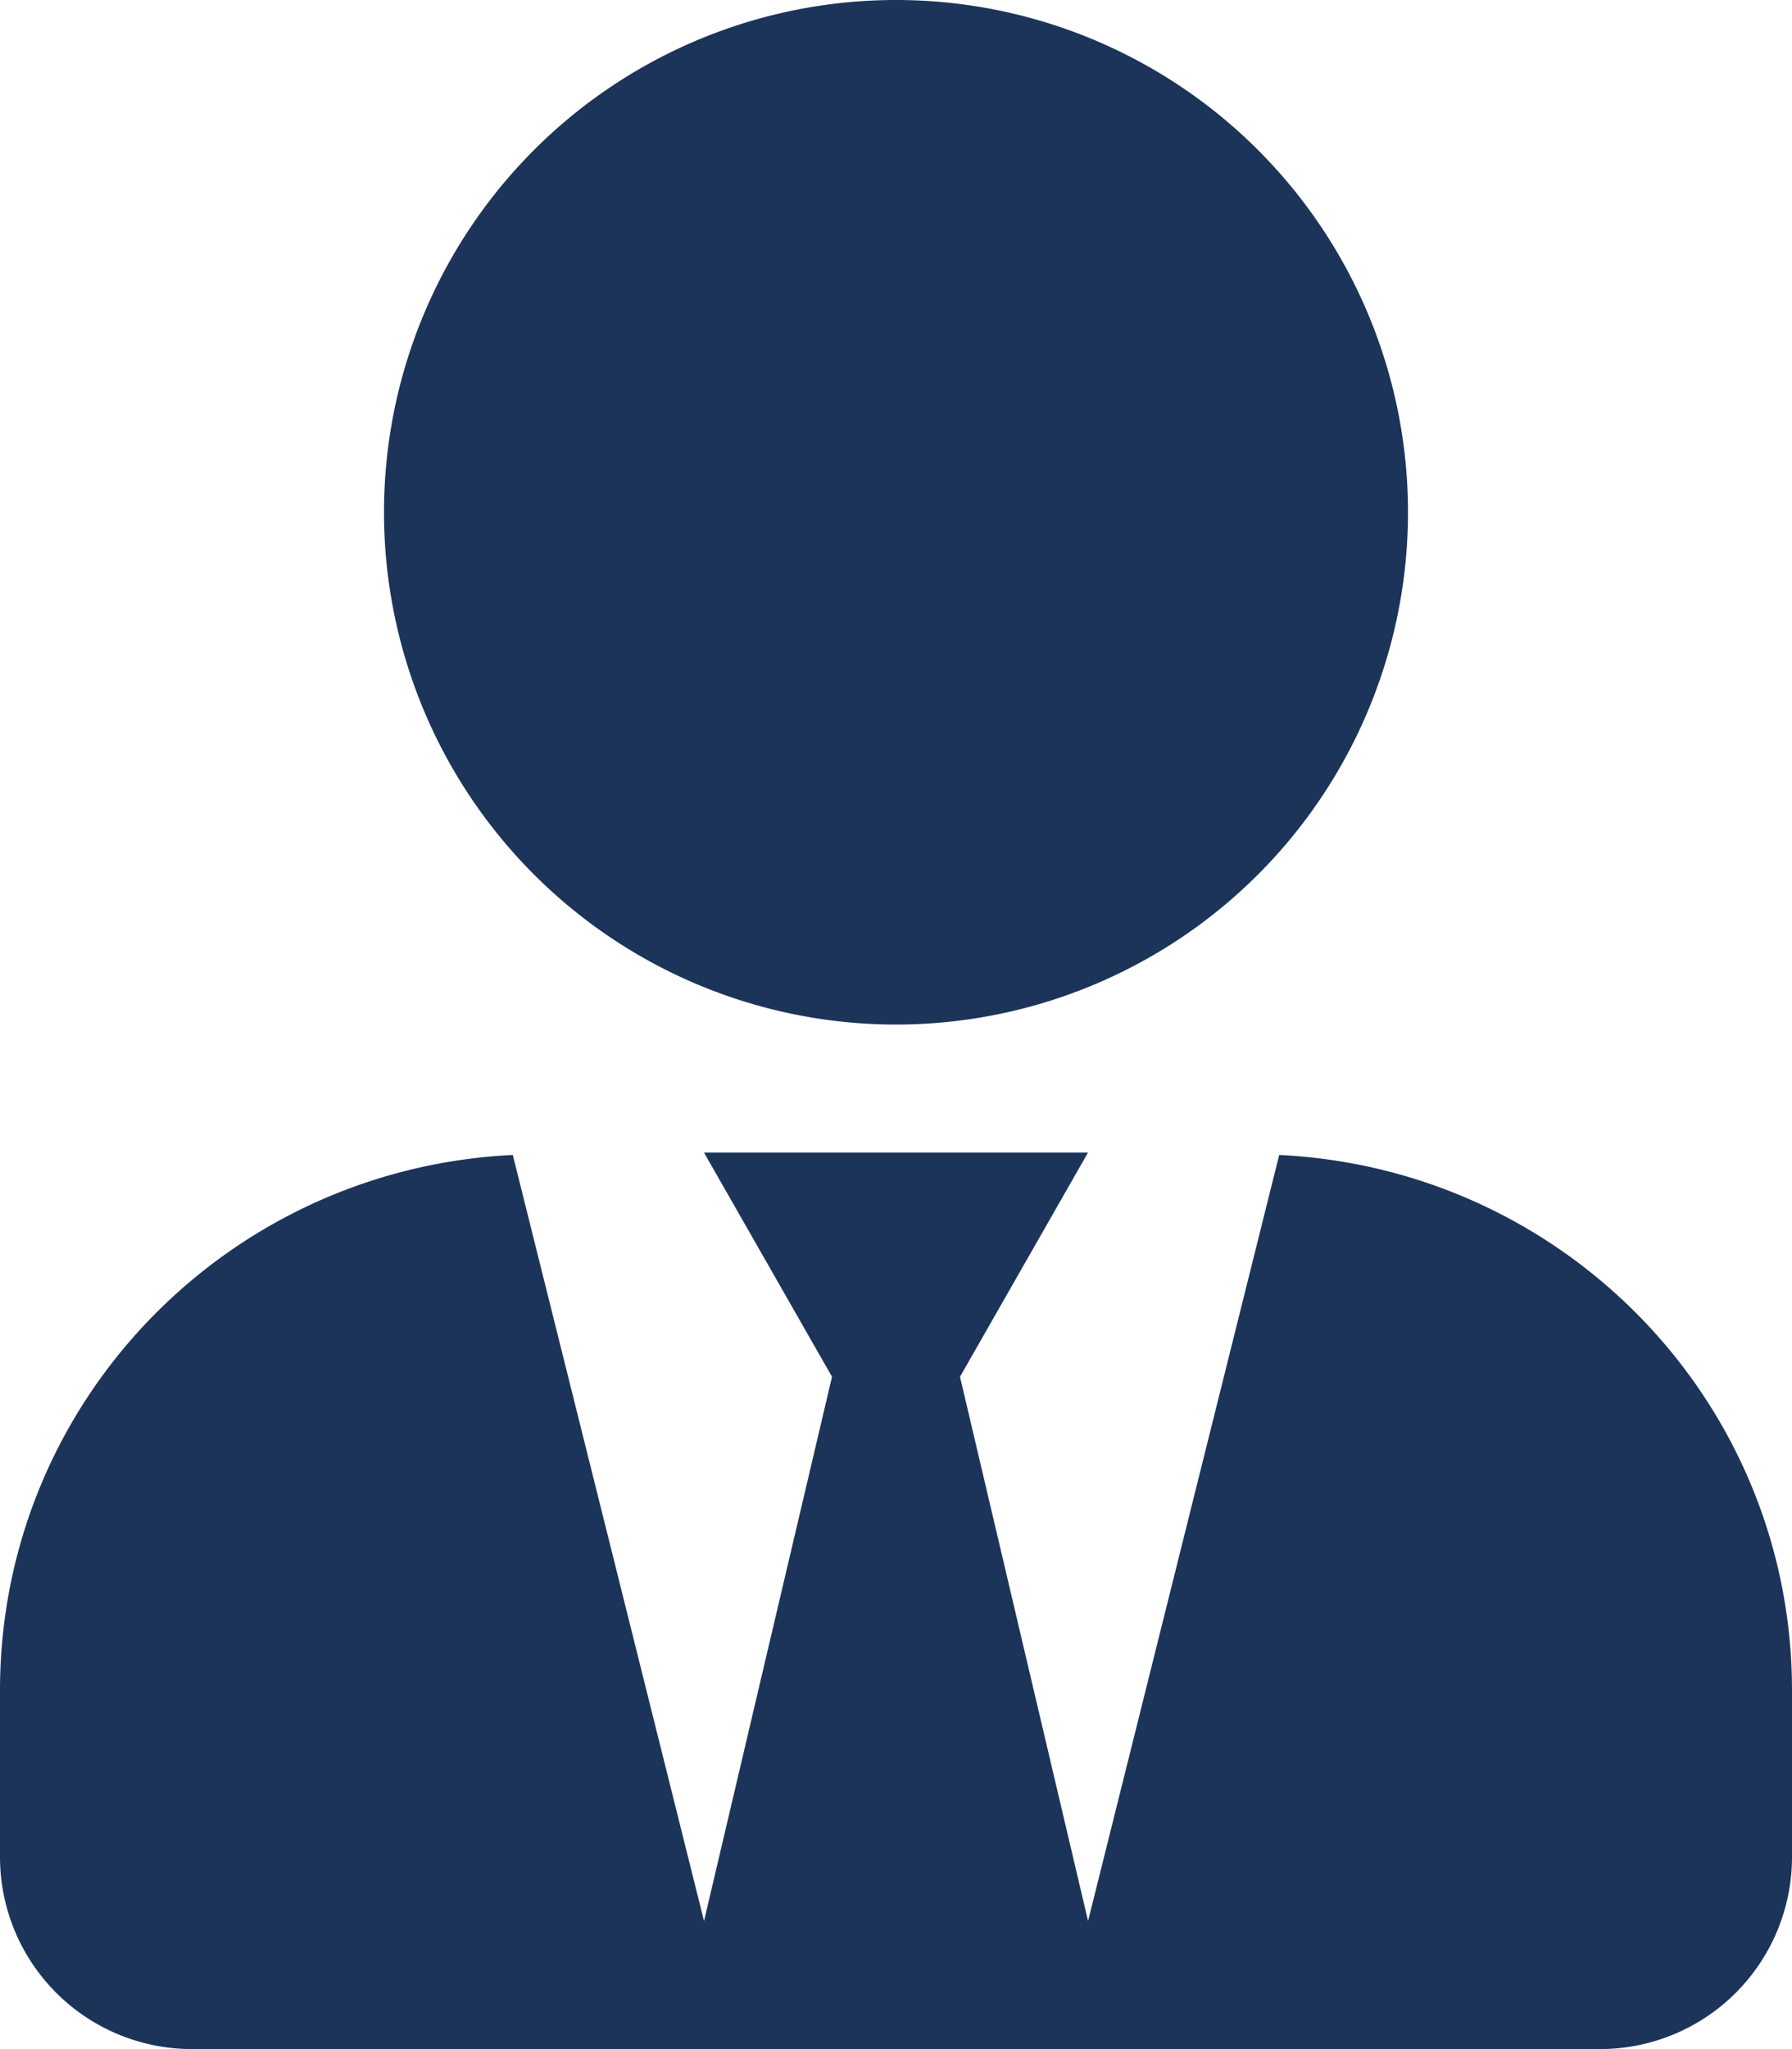<svg xmlns="http://www.w3.org/2000/svg" width="21.002" height="24.002" viewBox="29 909.5 21.002 24.002"><path d="M39.501 921.501a6 6 0 1 0 0-12.001 6 6 0 1 0 0 12.001Zm4.491 1.528-2.24 8.973-1.501-6.375 1.5-2.626h-4.5l1.5 2.626-1.5 6.375-2.241-8.973c-3.343.16-6.01 2.893-6.01 6.273v1.95a2.25 2.25 0 0 0 2.25 2.25h16.502a2.25 2.25 0 0 0 2.25-2.25v-1.95c0-3.38-2.667-6.113-6.01-6.273Z" fill="#1c345a" fill-rule="evenodd" data-name="Icon awesome-user-tie"/></svg>